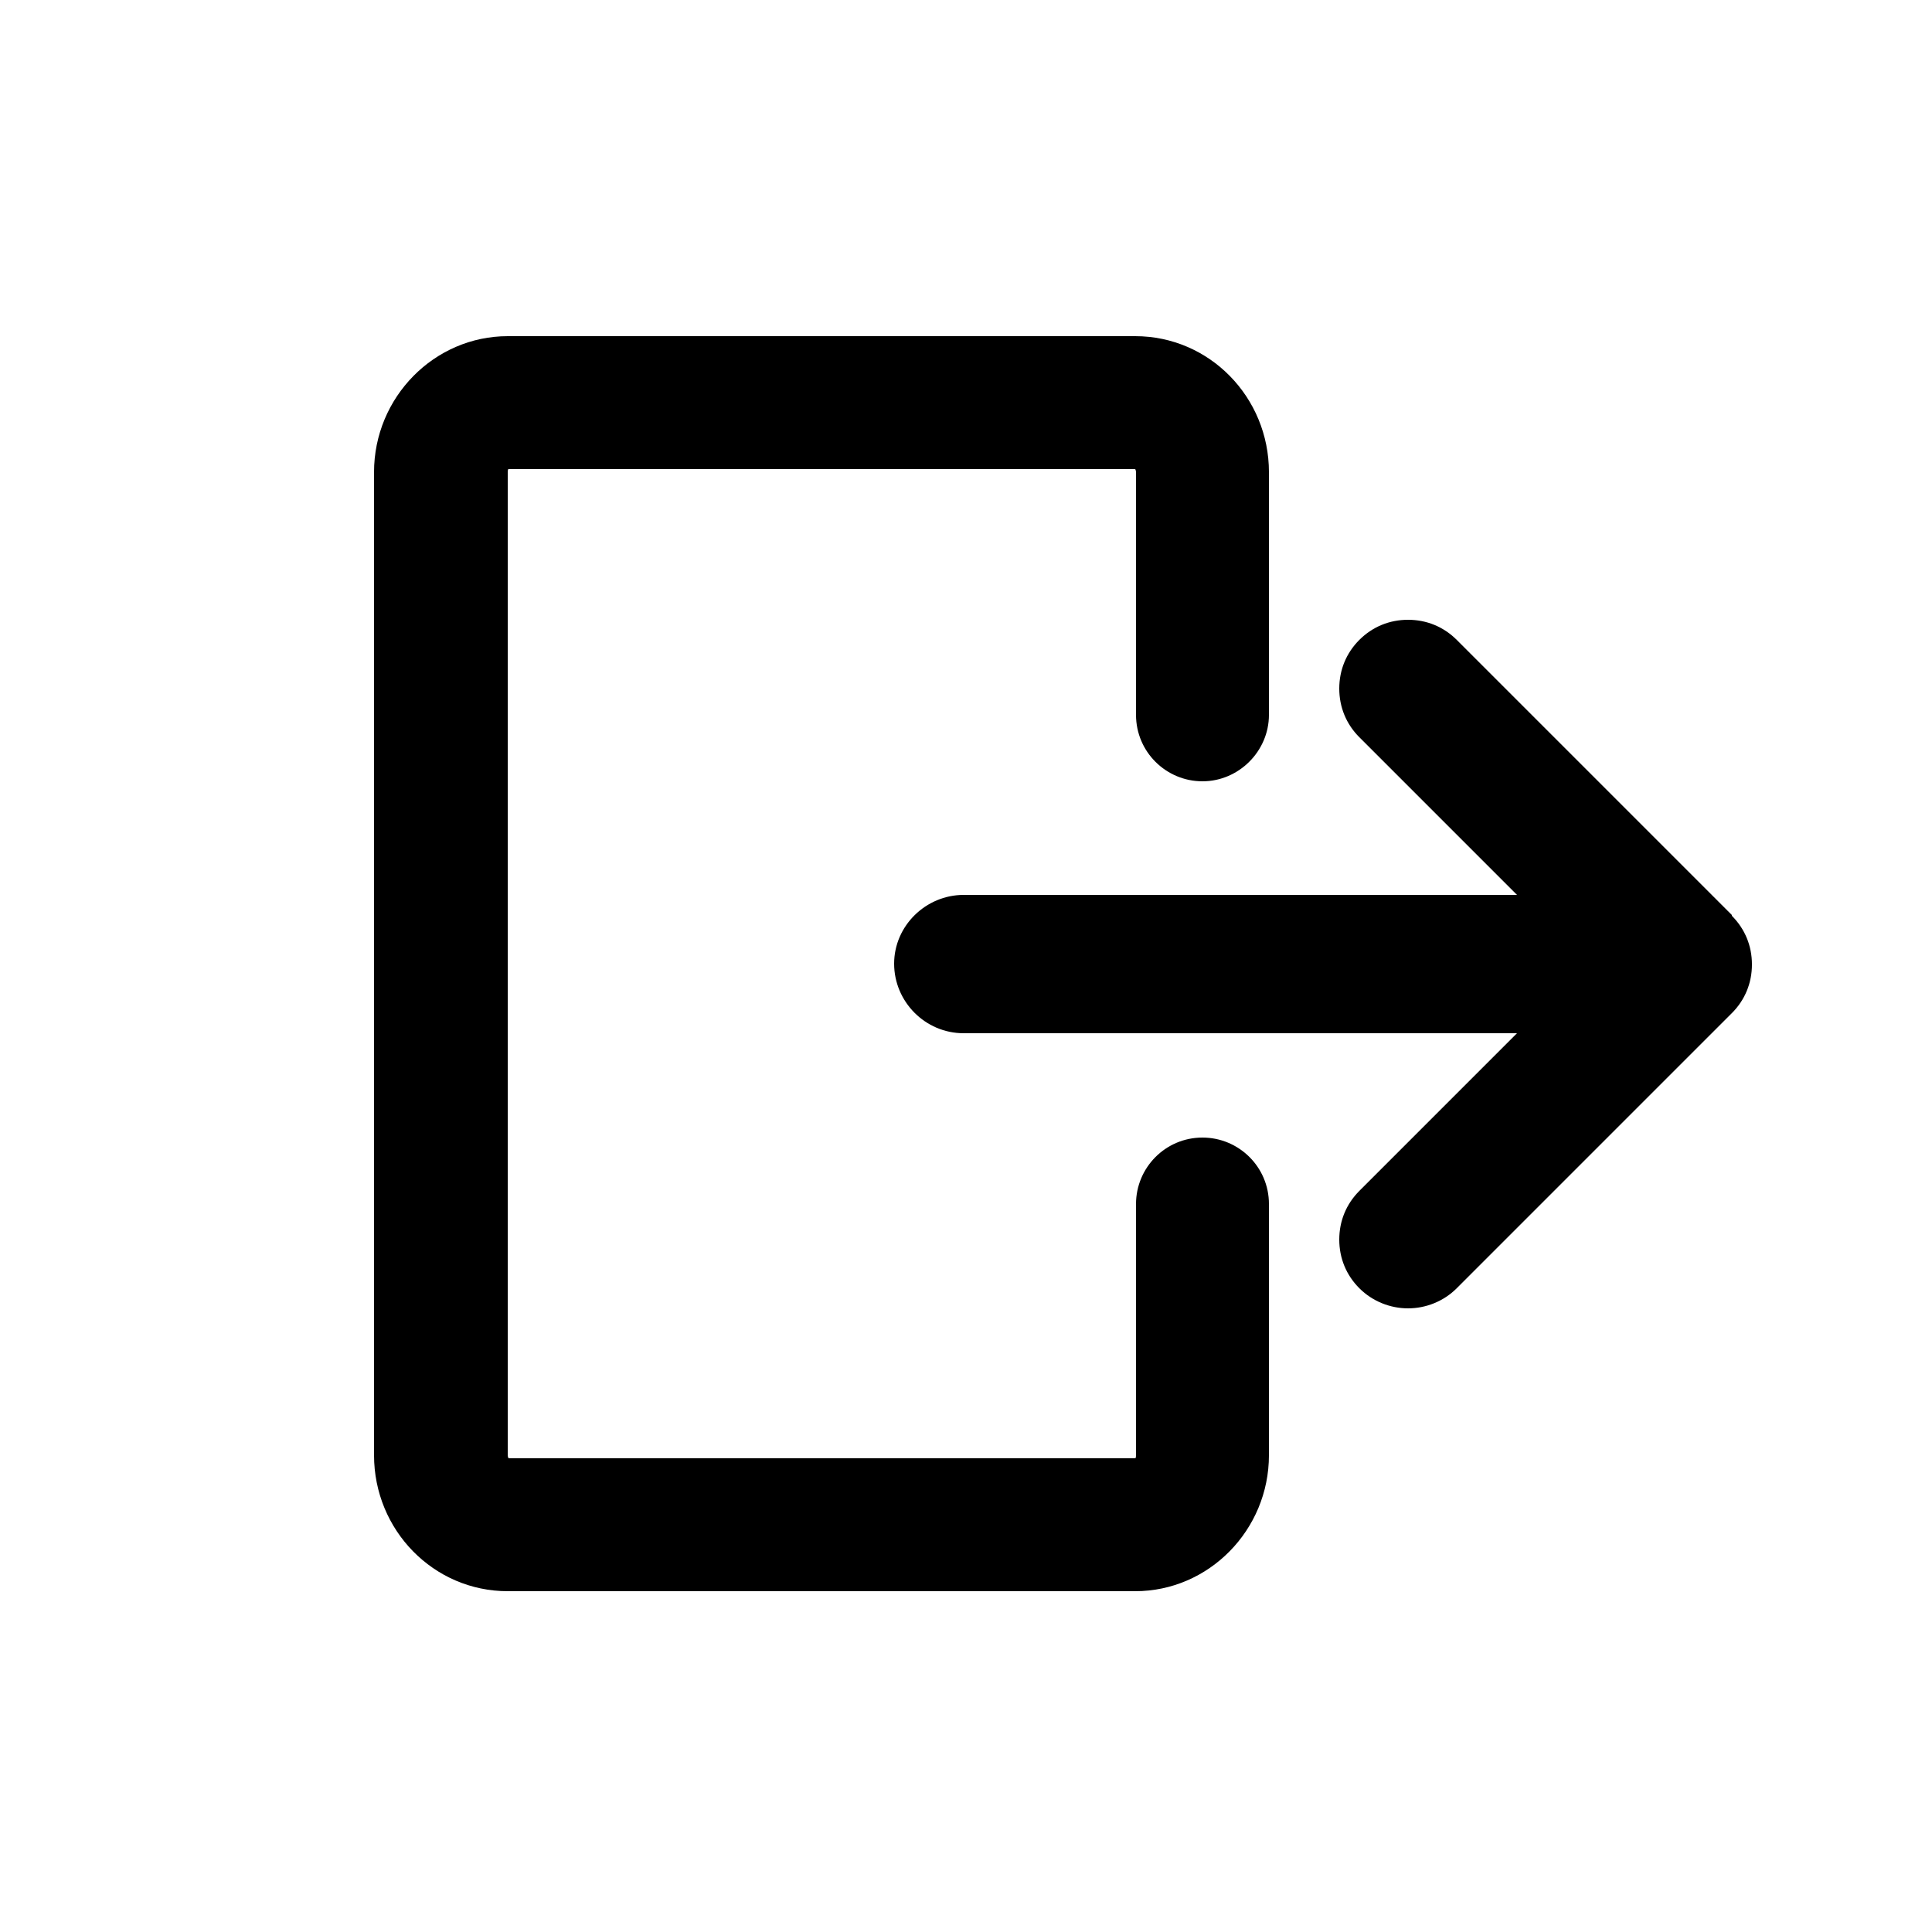 <svg id="Layer_1" data-name="Layer 1" xmlns="http://www.w3.org/2000/svg" viewBox="0 0 25 25" style="
    fill: white;
">
  <path d="m22.41,11.84l-3.56-3.56c-.17-.17-.39-.26-.63-.26s-.46.09-.63.26-.26.39-.26.63.09.46.26.63l2.04,2.04h-7.16c-.49,0-.9.4-.9.89s.4.9.9.9h7.16l-2.04,2.04c-.17.17-.26.39-.26.63s.09.46.26.63c.17.17.4.26.63.26s.46-.09.63-.26l3.56-3.56c.17-.17.26-.39.26-.63s-.09-.46-.26-.63Z"
    fill="white !important" 
  />
  <path d="m15.56,14.72c-.48,0-.86.39-.86.86v3.25s0,.04-.01.04H6.58s-.01-.02-.01-.04V6.11s0-.04.01-.04h8.11s.01.02.01.04v3.14c0,.48.39.86.86.86s.86-.39.86-.86v-3.14c0-.97-.77-1.76-1.73-1.76H6.57c-.95,0-1.73.79-1.73,1.76v12.72c0,.97.77,1.76,1.73,1.76h8.12c.95,0,1.73-.79,1.73-1.76v-3.25c0-.48-.39-.86-.86-.86Z"
    fill="white !important" 
  />
</svg>
